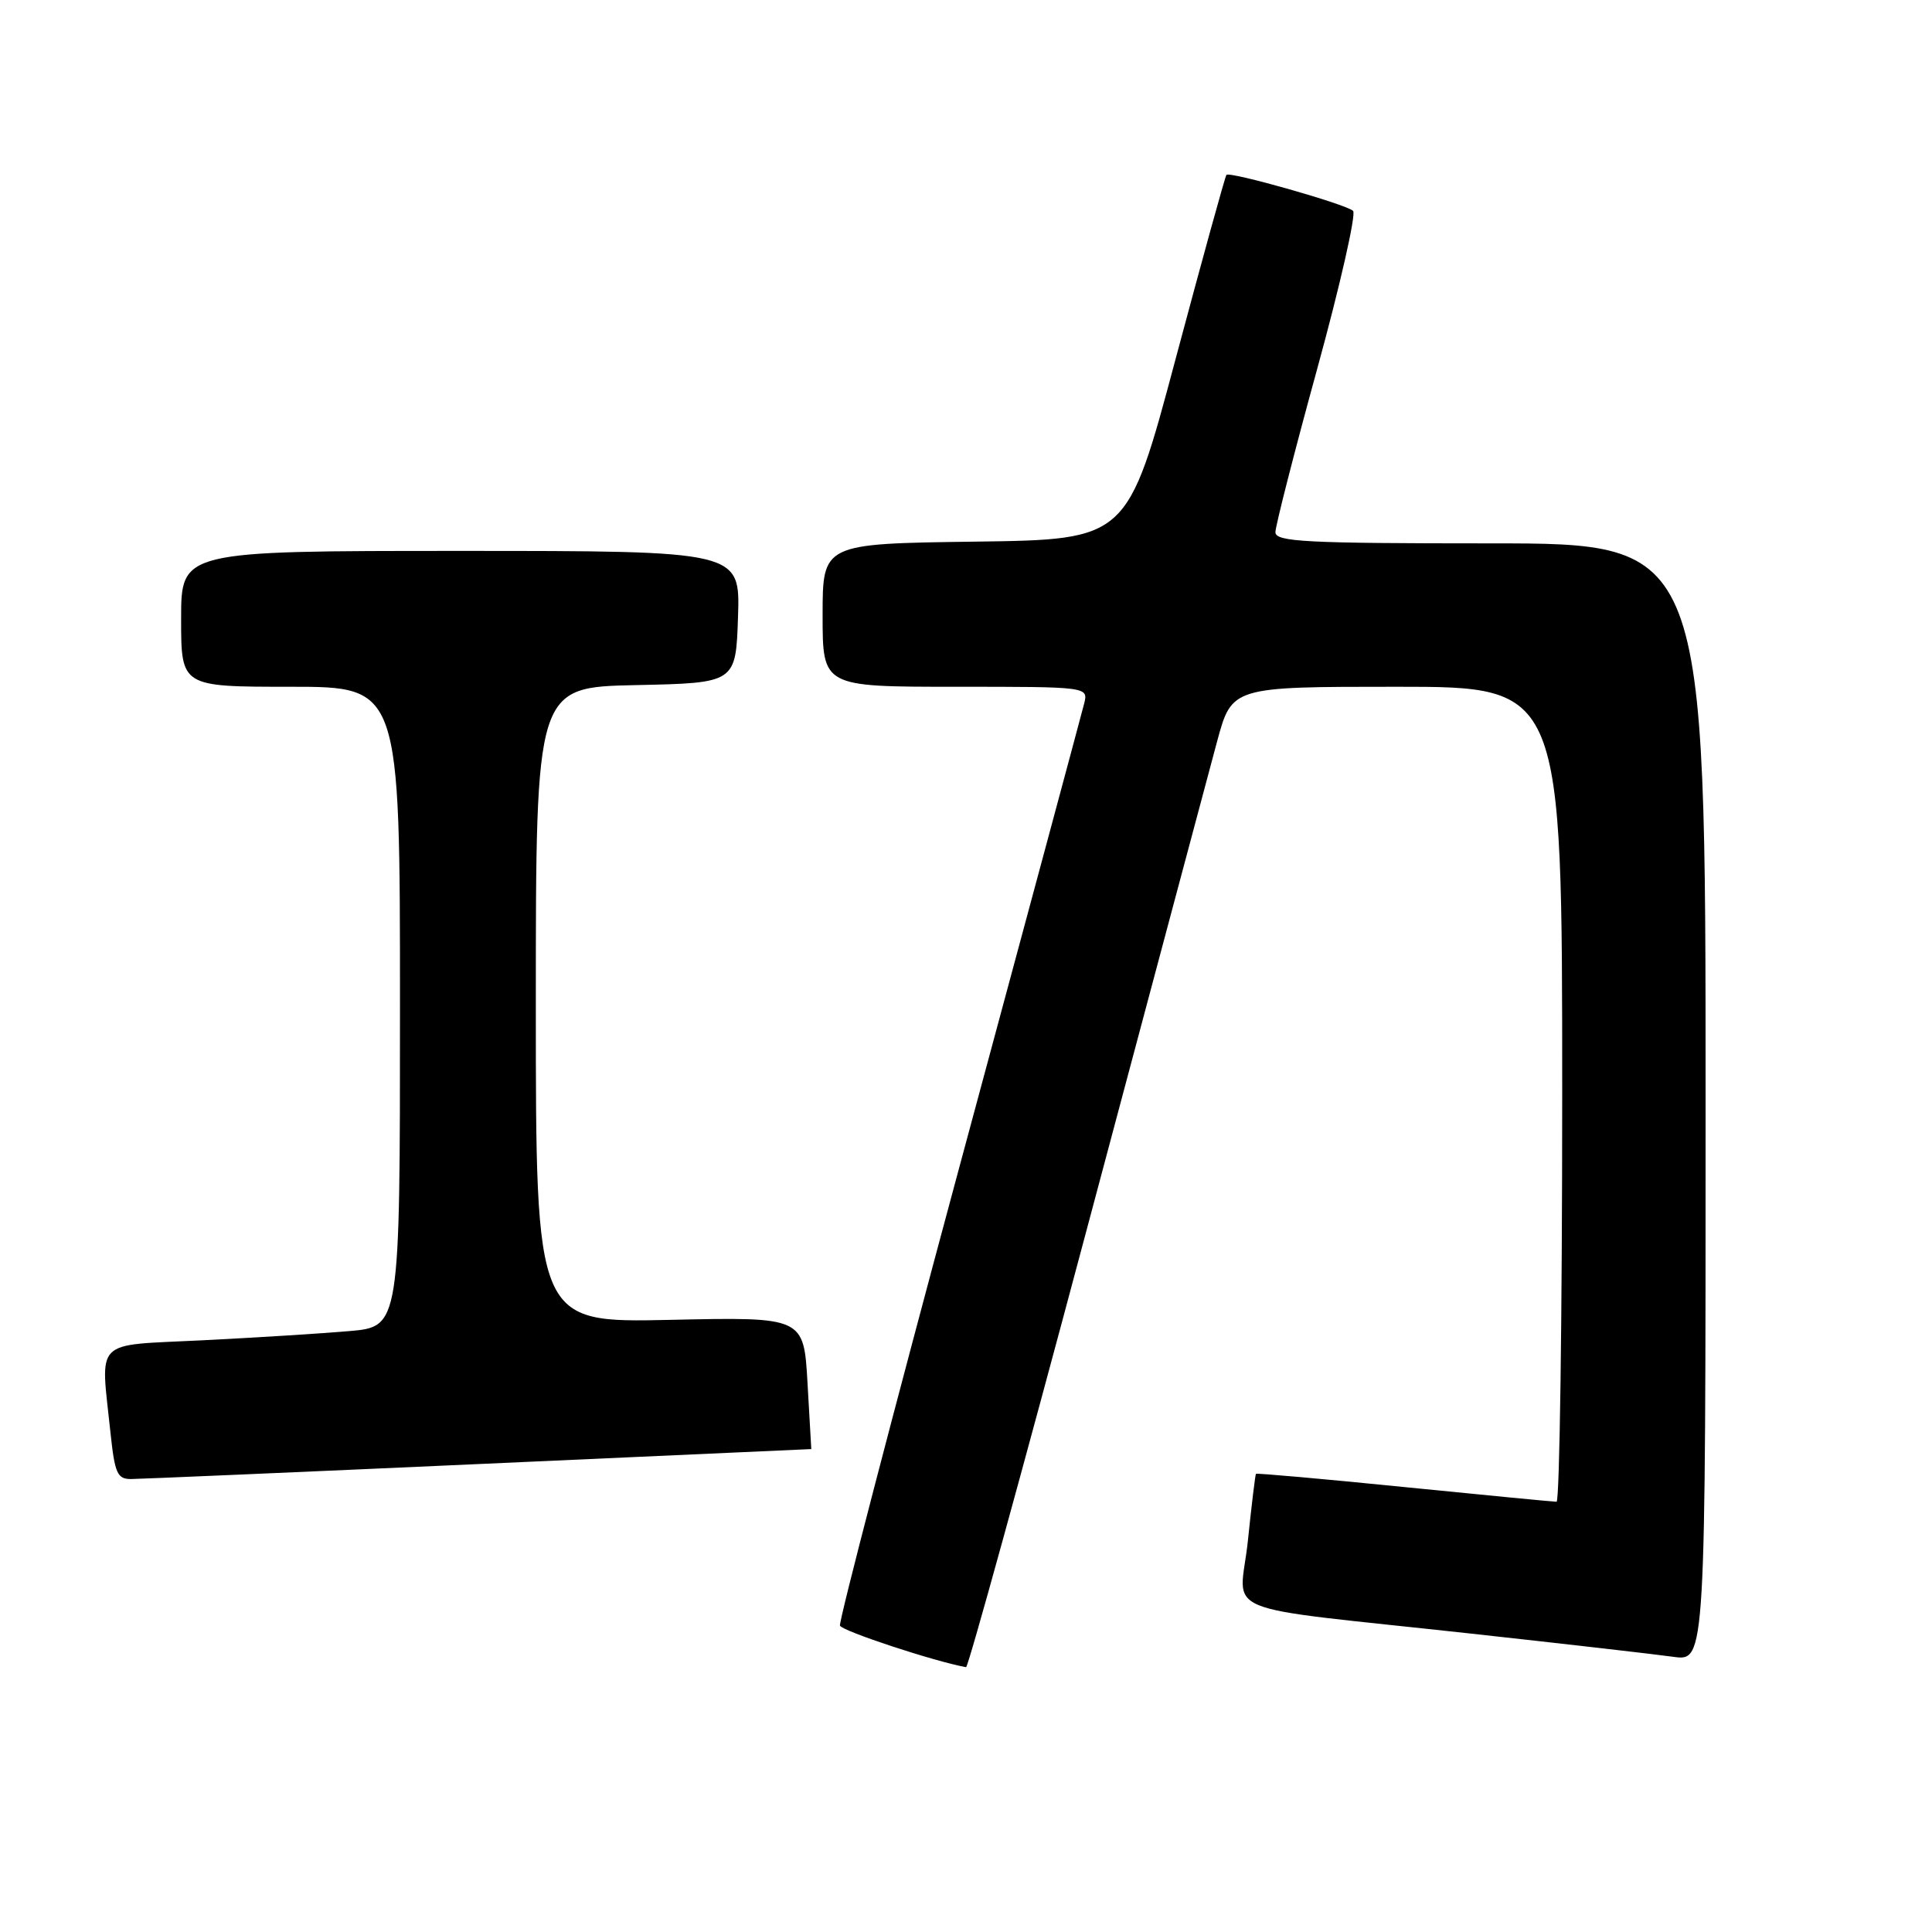 <?xml version="1.0" encoding="UTF-8" standalone="no"?>
<!DOCTYPE svg PUBLIC "-//W3C//DTD SVG 1.1//EN" "http://www.w3.org/Graphics/SVG/1.1/DTD/svg11.dtd" >
<svg xmlns="http://www.w3.org/2000/svg" xmlns:xlink="http://www.w3.org/1999/xlink" version="1.1" viewBox="0 0 256 256">
 <g >
 <path fill="currentColor"
d=" M 143.91 163.25 C 152.38 131.49 160.20 102.24 161.27 98.25 C 163.23 91.00 163.23 91.00 185.11 91.00 C 207.00 91.00 207.00 91.00 207.00 145.00 C 207.00 174.70 206.66 199.00 206.25 198.99 C 205.84 198.99 196.74 198.11 186.04 197.04 C 175.34 195.96 166.51 195.18 166.42 195.29 C 166.33 195.41 165.84 199.40 165.35 204.17 C 164.29 214.30 160.35 212.67 195.00 216.47 C 207.38 217.83 219.41 219.21 221.75 219.54 C 226.00 220.12 226.00 220.12 226.00 146.06 C 226.00 72.00 226.00 72.00 197.50 72.00 C 173.01 72.00 169.00 71.79 169.00 70.52 C 169.00 69.71 171.49 59.96 174.54 48.86 C 177.59 37.76 179.72 28.34 179.29 27.94 C 178.36 27.06 162.97 22.69 162.51 23.17 C 162.34 23.35 159.32 34.30 155.79 47.50 C 149.39 71.50 149.39 71.50 129.19 71.77 C 109.00 72.04 109.00 72.04 109.00 81.52 C 109.00 91.00 109.00 91.00 126.61 91.00 C 144.22 91.00 144.22 91.00 143.65 93.25 C 143.34 94.49 135.86 122.27 127.03 154.98 C 118.21 187.69 111.13 214.88 111.30 215.40 C 111.54 216.11 123.84 220.16 128.01 220.91 C 128.28 220.96 135.44 195.01 143.91 163.25 Z  M 63.50 193.99 C 87.70 192.91 107.50 192.02 107.50 192.01 C 107.50 192.01 107.28 188.07 107.00 183.25 C 106.50 174.50 106.50 174.50 88.75 174.89 C 71.00 175.27 71.00 175.27 71.00 133.16 C 71.00 91.06 71.00 91.06 84.25 90.78 C 97.50 90.50 97.50 90.50 97.79 81.75 C 98.08 73.00 98.08 73.00 61.04 73.00 C 24.00 73.00 24.00 73.00 24.00 82.00 C 24.00 91.00 24.00 91.00 38.50 91.00 C 53.00 91.00 53.00 91.00 53.00 133.40 C 53.00 175.80 53.00 175.80 46.25 176.38 C 42.54 176.70 33.76 177.25 26.75 177.60 C 12.21 178.33 13.32 177.20 14.64 189.85 C 15.21 195.24 15.54 196.00 17.39 195.98 C 18.55 195.97 39.30 195.08 63.50 193.99 Z "/>
</g>
</svg>
